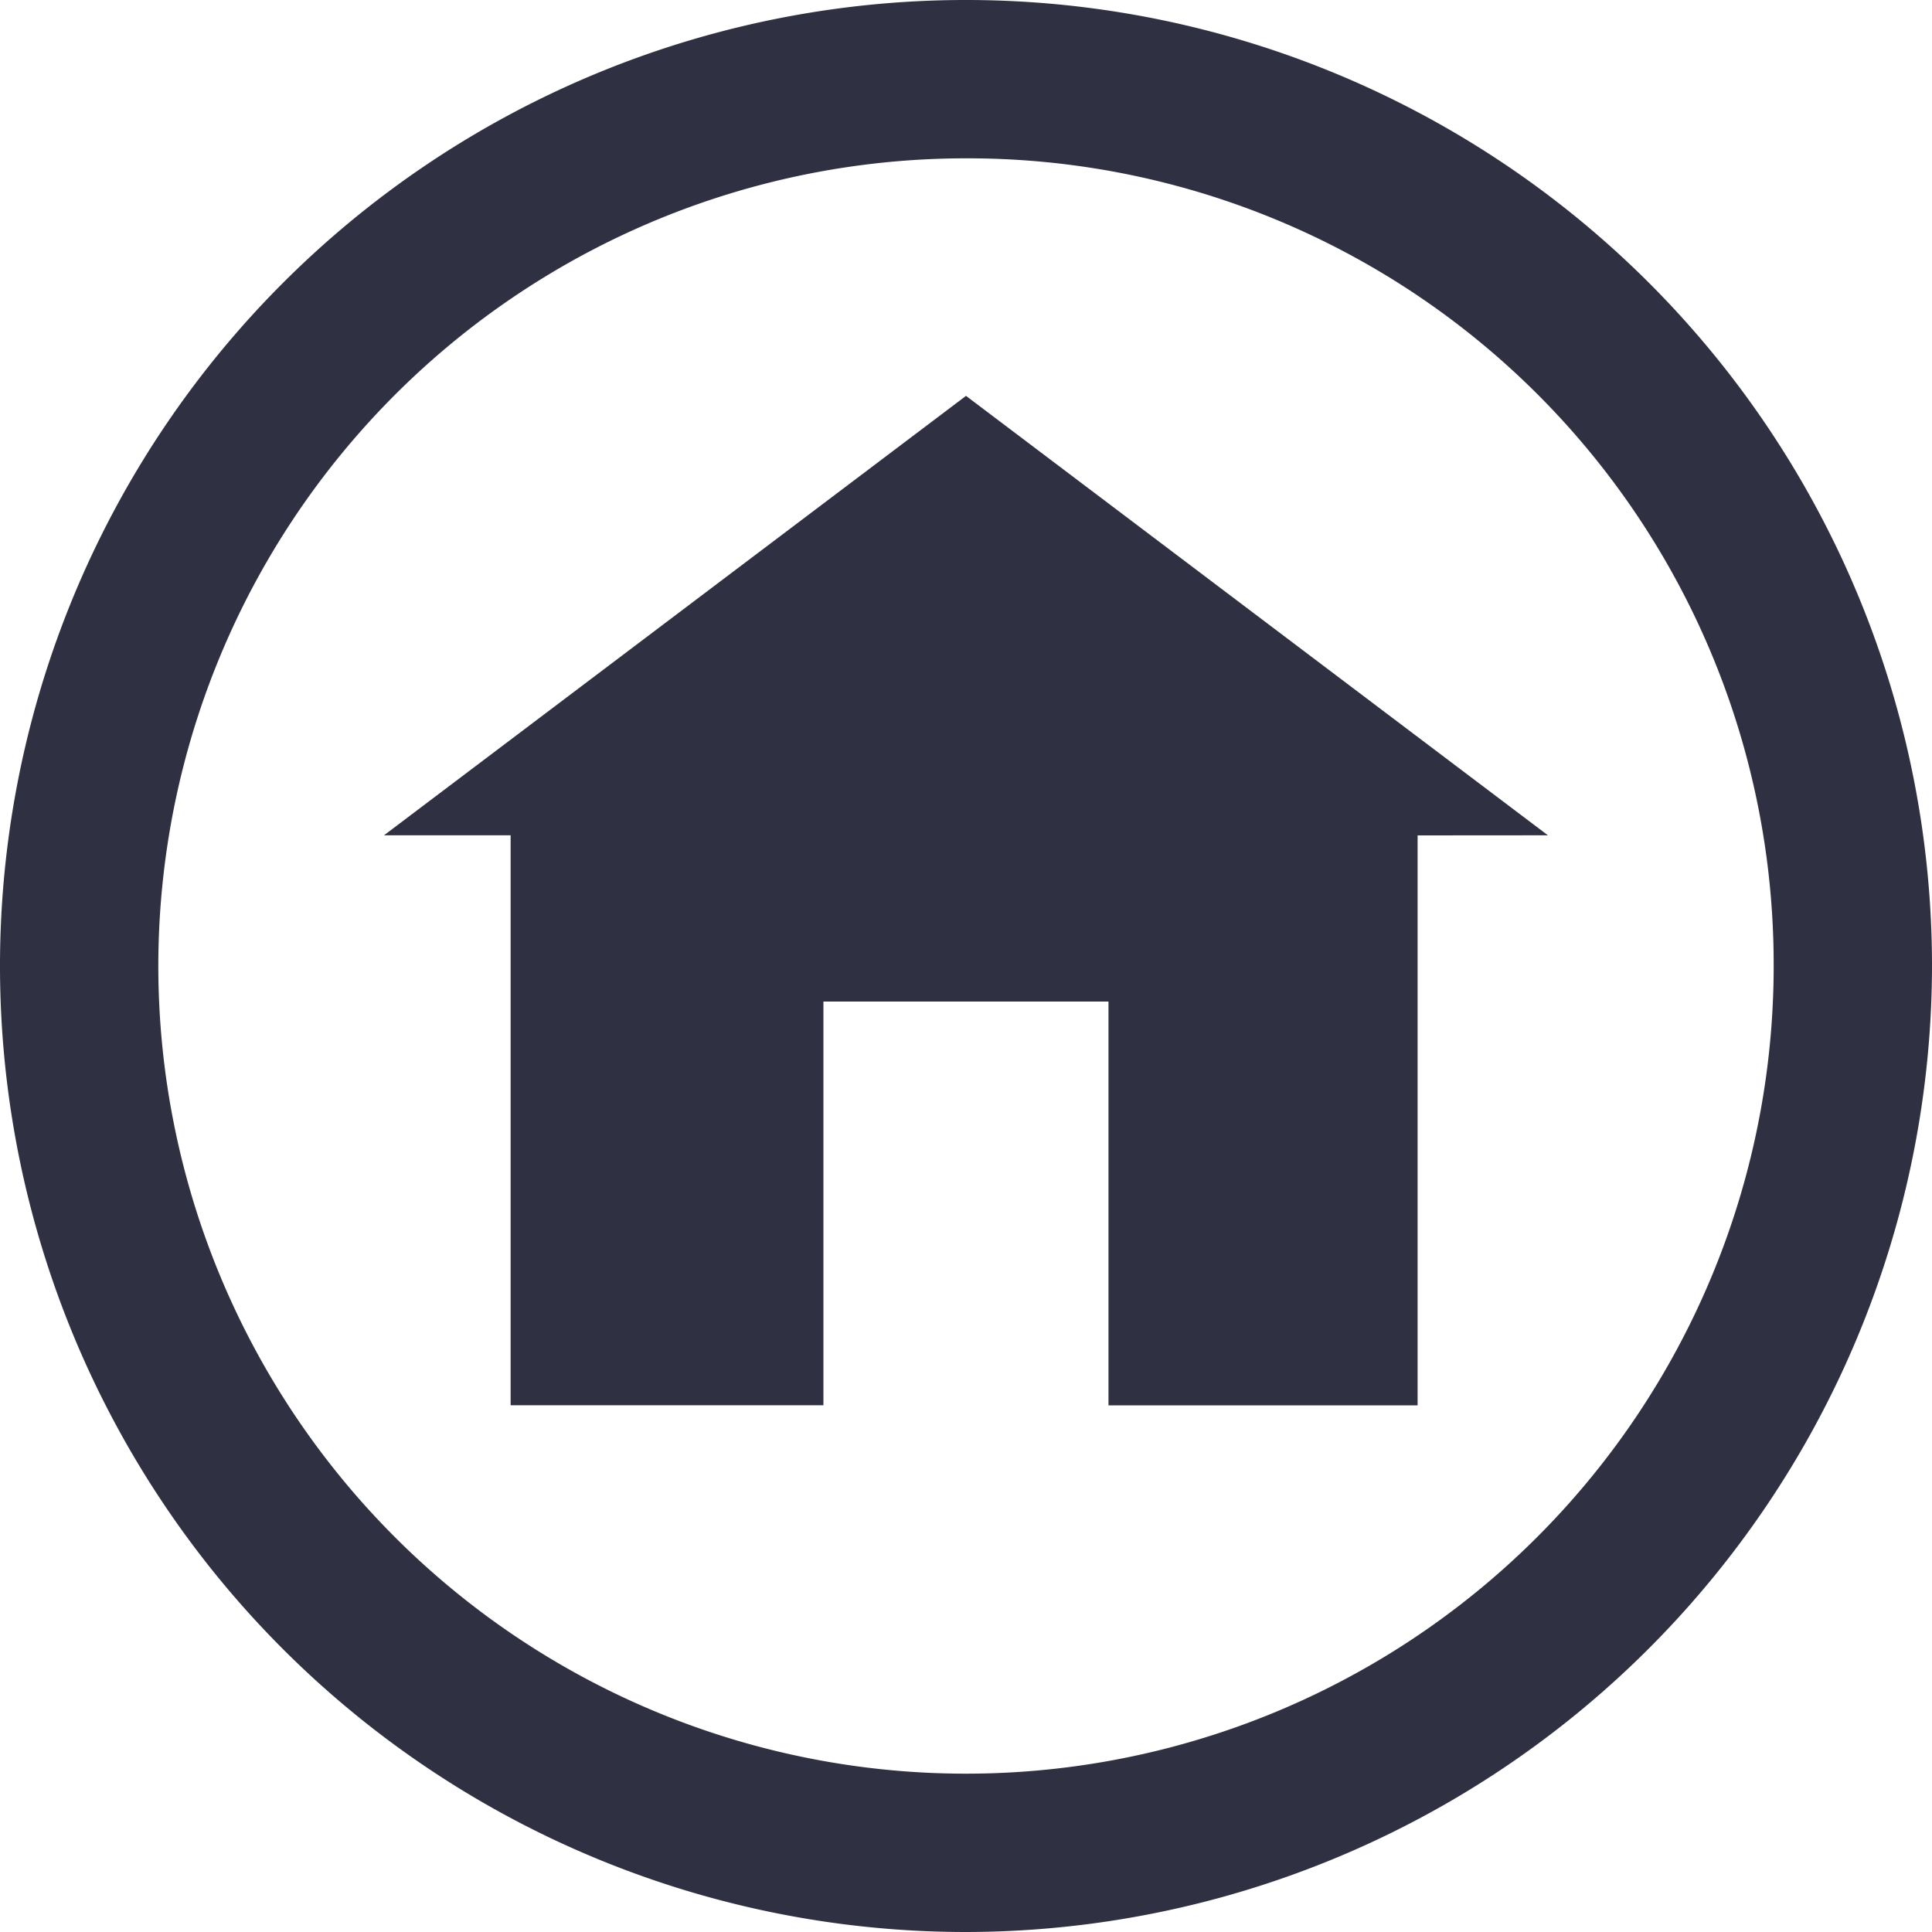 <svg xmlns="http://www.w3.org/2000/svg" id="Icon-Patient-Dashboard" viewBox="0 0 20 20">
    <defs>
        <style>
            .cls-1{fill:#2f3042}
        </style>
    </defs>
    <path id="Path_490" d="M10 20a10 10 0 1 1 10-10 10.014 10.014 0 0 1-10 10zm0-18.361A8.361 8.361 0 1 0 18.361 10 8.343 8.343 0 0 0 10 1.639z" class="cls-1" data-name="Path 490"/>
    <path id="Path_491" d="M21.749 14.549L15.725 10 9.7 14.549h1.311v5.9h3.238V16.27H17.2v4.18h3.2v-5.9z" class="cls-1" data-name="Path 491" transform="translate(-5.725 -5.902)"/>
</svg>
